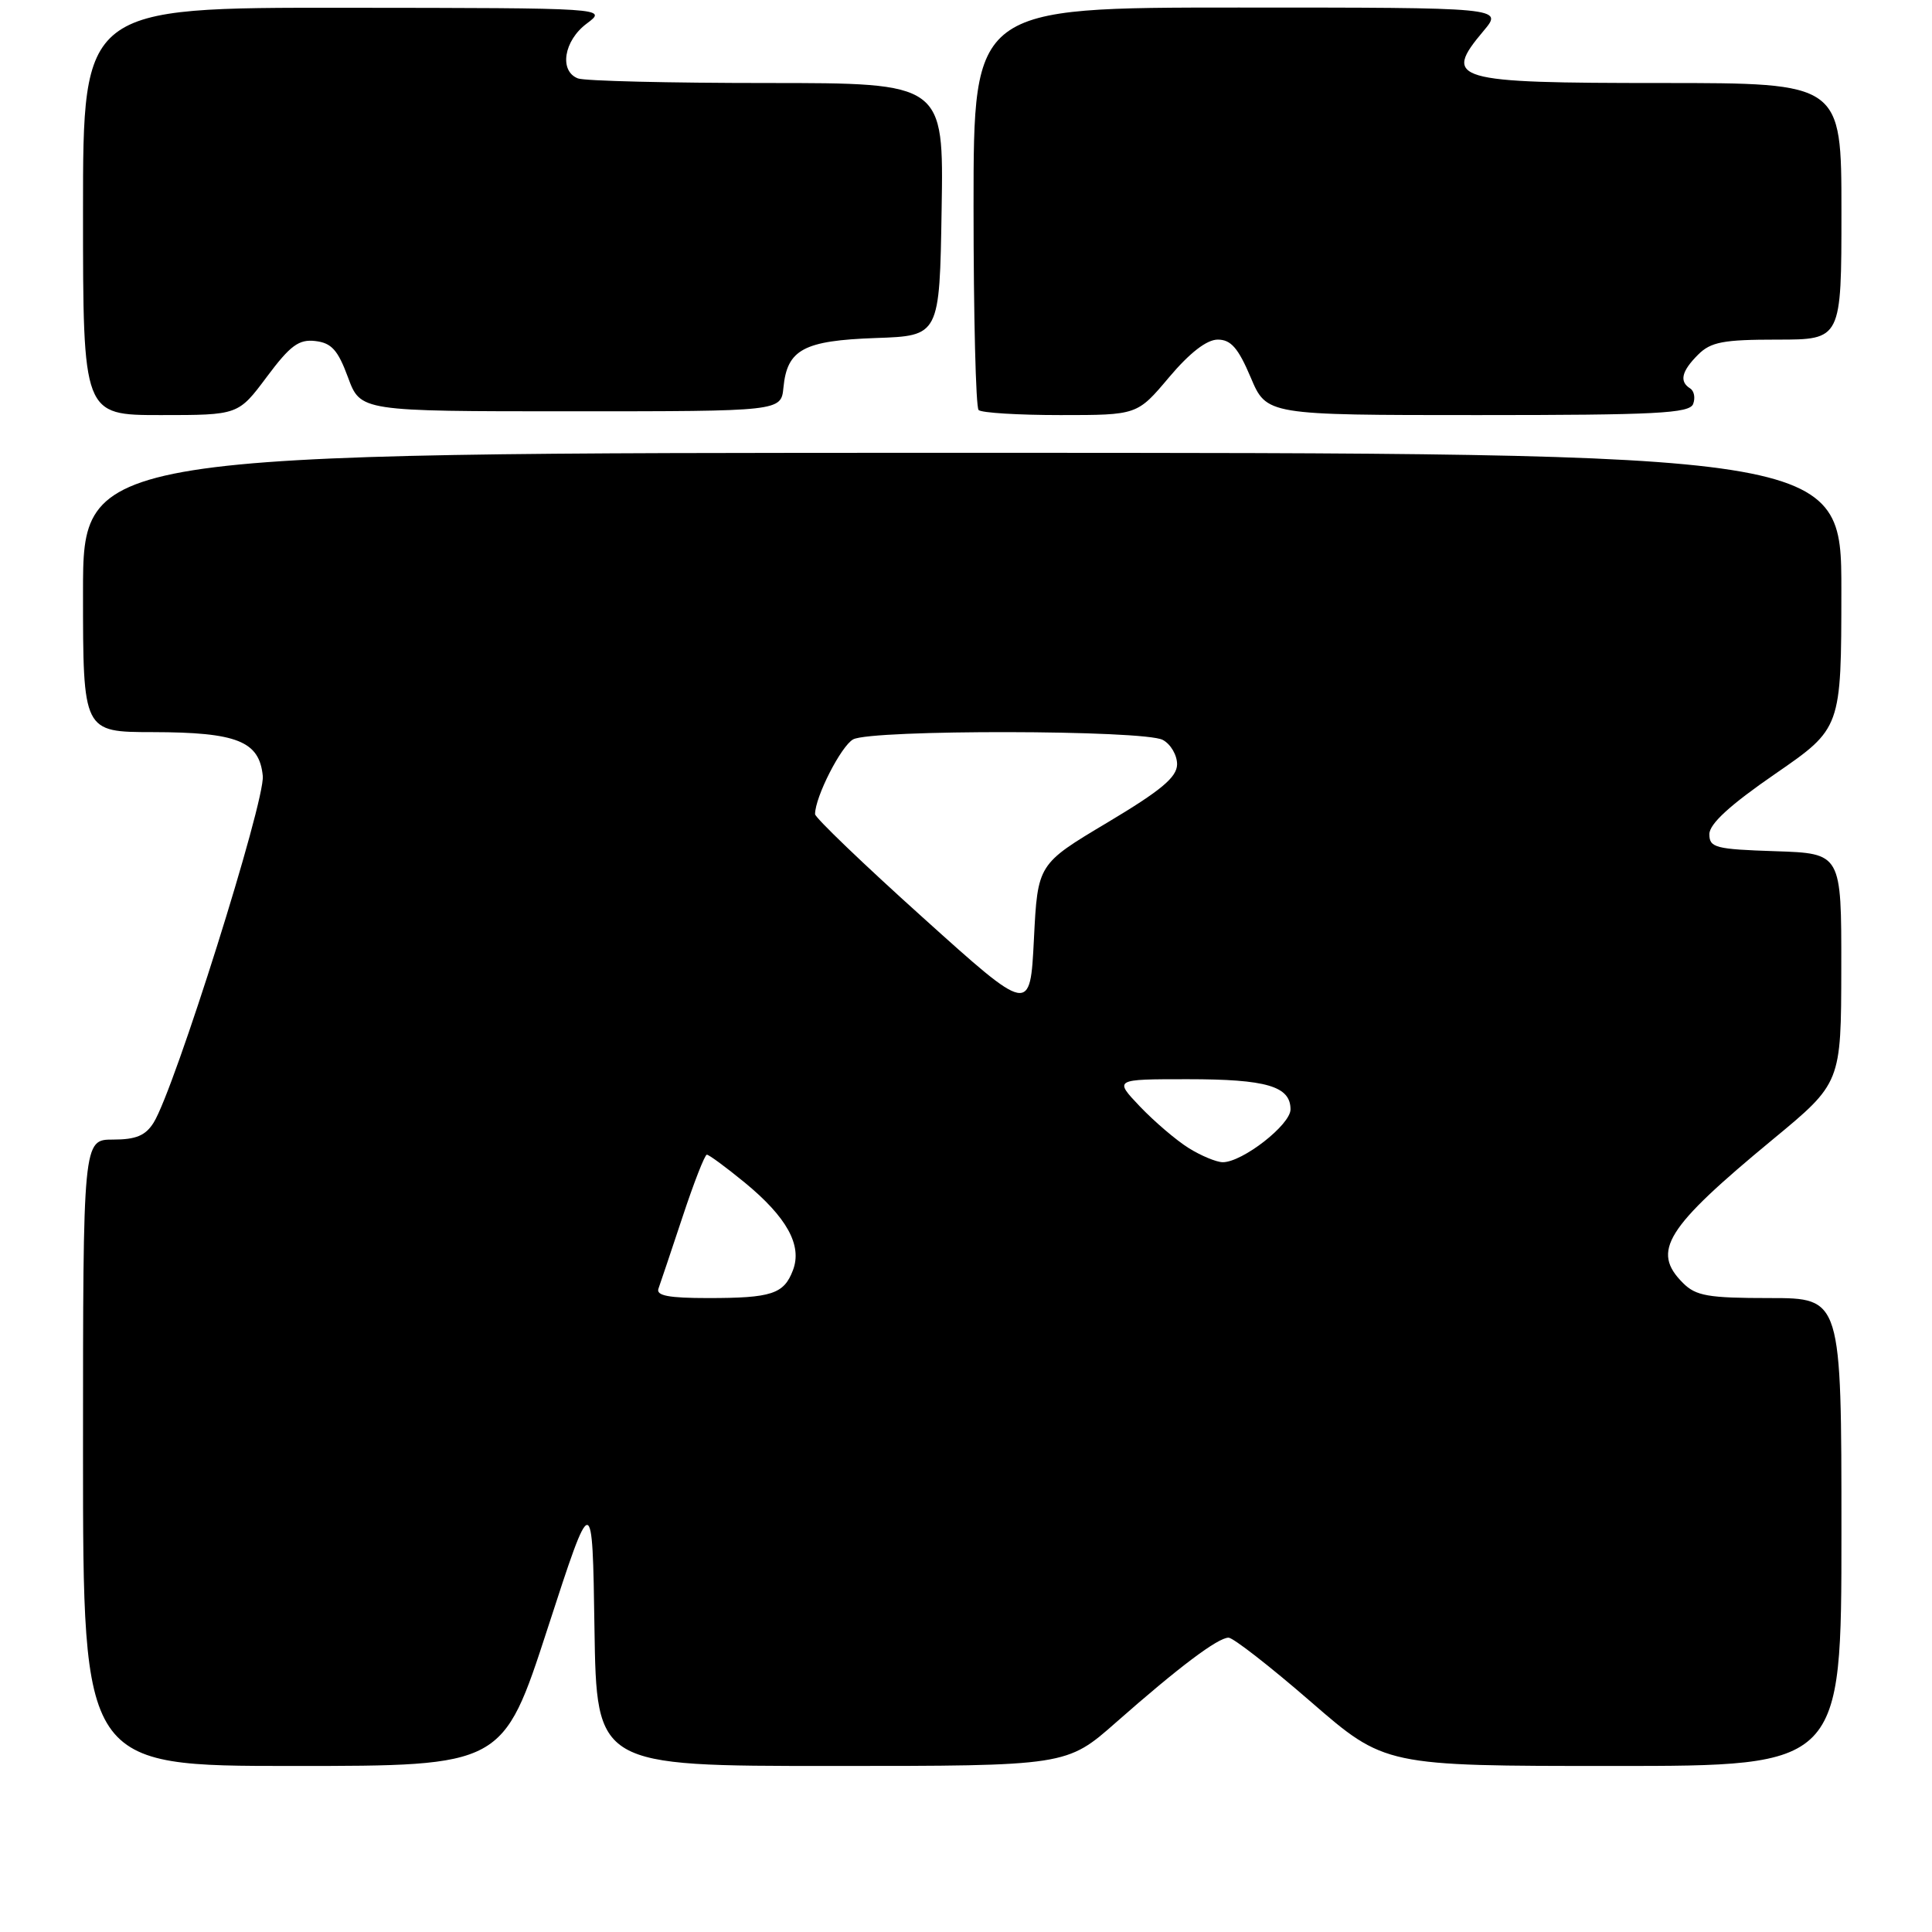 <?xml version="1.0" encoding="UTF-8" standalone="no"?>
<!DOCTYPE svg PUBLIC "-//W3C//DTD SVG 1.1//EN" "http://www.w3.org/Graphics/SVG/1.1/DTD/svg11.dtd" >
<svg xmlns="http://www.w3.org/2000/svg" xmlns:xlink="http://www.w3.org/1999/xlink" version="1.1" viewBox="0 0 256 256">
 <g >
 <path fill="currentColor"
d=" M 72.57 215.75 C 78.50 197.50 78.50 197.50 78.77 215.75 C 79.05 234.00 79.05 234.00 110.19 234.00 C 141.33 234.00 141.33 234.00 147.91 228.20 C 156.21 220.89 161.38 217.00 162.79 217.00 C 163.40 217.00 168.31 220.82 173.70 225.50 C 183.50 234.00 183.50 234.00 213.75 234.00 C 244.00 234.00 244.00 234.00 244.00 203.00 C 244.00 172.00 244.00 172.00 234.50 172.00 C 226.33 172.00 224.72 171.72 223.00 170.00 C 218.78 165.78 220.70 162.72 234.88 151.00 C 243.96 143.50 243.96 143.50 243.98 128.29 C 244.00 113.08 244.00 113.08 235.25 112.79 C 227.30 112.53 226.50 112.32 226.50 110.53 C 226.50 109.17 229.24 106.66 235.24 102.53 C 243.98 96.50 243.98 96.50 243.99 78.25 C 244.00 60.00 244.00 60.00 127.50 60.00 C 11.00 60.00 11.00 60.00 11.00 78.50 C 11.00 97.00 11.00 97.00 20.25 97.01 C 31.42 97.03 34.37 98.21 34.82 102.82 C 35.14 106.17 23.13 144.32 20.36 148.75 C 19.29 150.47 18.02 151.00 14.98 151.00 C 11.00 151.00 11.00 151.00 11.00 192.50 C 11.00 234.00 11.00 234.00 38.82 234.00 C 66.64 234.00 66.64 234.00 72.57 215.75 Z  M 35.35 49.94 C 38.46 45.77 39.60 44.93 41.79 45.19 C 43.93 45.44 44.78 46.39 46.11 50.00 C 47.77 54.50 47.77 54.50 75.63 54.50 C 103.50 54.50 103.50 54.50 103.81 51.35 C 104.30 46.30 106.49 45.13 116.03 44.79 C 124.50 44.50 124.50 44.50 124.77 27.75 C 125.05 11.00 125.05 11.00 101.61 11.00 C 88.71 11.00 77.45 10.73 76.58 10.39 C 74.06 9.42 74.70 5.39 77.75 3.12 C 80.50 1.06 80.50 1.06 45.75 1.03 C 11.00 1.00 11.00 1.00 11.00 28.00 C 11.00 55.00 11.00 55.00 21.29 55.00 C 31.57 55.00 31.57 55.00 35.35 49.94 Z  M 154.90 50.00 C 157.65 46.74 159.90 45.00 161.36 45.00 C 163.10 45.00 164.07 46.11 165.72 50.00 C 167.83 55.00 167.83 55.00 195.81 55.00 C 219.48 55.00 223.87 54.77 224.35 53.53 C 224.66 52.72 224.48 51.80 223.96 51.47 C 222.49 50.56 222.81 49.19 225.00 47.00 C 226.69 45.31 228.33 45.00 235.50 45.00 C 244.00 45.00 244.00 45.00 244.00 28.00 C 244.00 11.00 244.00 11.00 220.20 11.00 C 192.47 11.00 191.10 10.60 196.59 4.08 C 199.18 1.00 199.18 1.00 164.09 1.00 C 129.00 1.00 129.00 1.00 129.00 27.33 C 129.00 41.82 129.30 53.97 129.67 54.33 C 130.03 54.70 134.91 55.00 140.51 55.00 C 150.69 55.00 150.69 55.00 154.90 50.00 Z  M 87.25 170.75 C 87.50 170.06 88.93 165.79 90.44 161.25 C 91.94 156.71 93.39 153.00 93.66 153.00 C 93.94 153.00 96.18 154.65 98.65 156.67 C 104.26 161.28 106.33 165.01 105.07 168.31 C 103.87 171.47 102.25 172.00 93.81 172.00 C 88.61 172.00 86.91 171.68 87.25 170.75 Z  M 157.50 152.12 C 155.85 151.09 152.95 148.61 151.05 146.62 C 147.61 143.00 147.61 143.00 157.37 143.00 C 167.82 143.00 171.00 143.93 171.00 147.00 C 171.00 149.04 164.63 154.00 162.02 154.00 C 161.18 153.99 159.15 153.15 157.50 152.12 Z  M 122.25 121.55 C 114.41 114.50 108.00 108.34 108.00 107.88 C 108.00 105.60 111.46 98.83 113.05 97.97 C 115.51 96.65 151.59 96.71 154.07 98.04 C 155.13 98.60 155.98 100.07 155.97 101.29 C 155.94 103.00 153.85 104.74 146.72 109.00 C 137.50 114.50 137.50 114.50 137.00 124.44 C 136.50 134.39 136.50 134.39 122.25 121.55 Z "/>
</g>
</svg>
